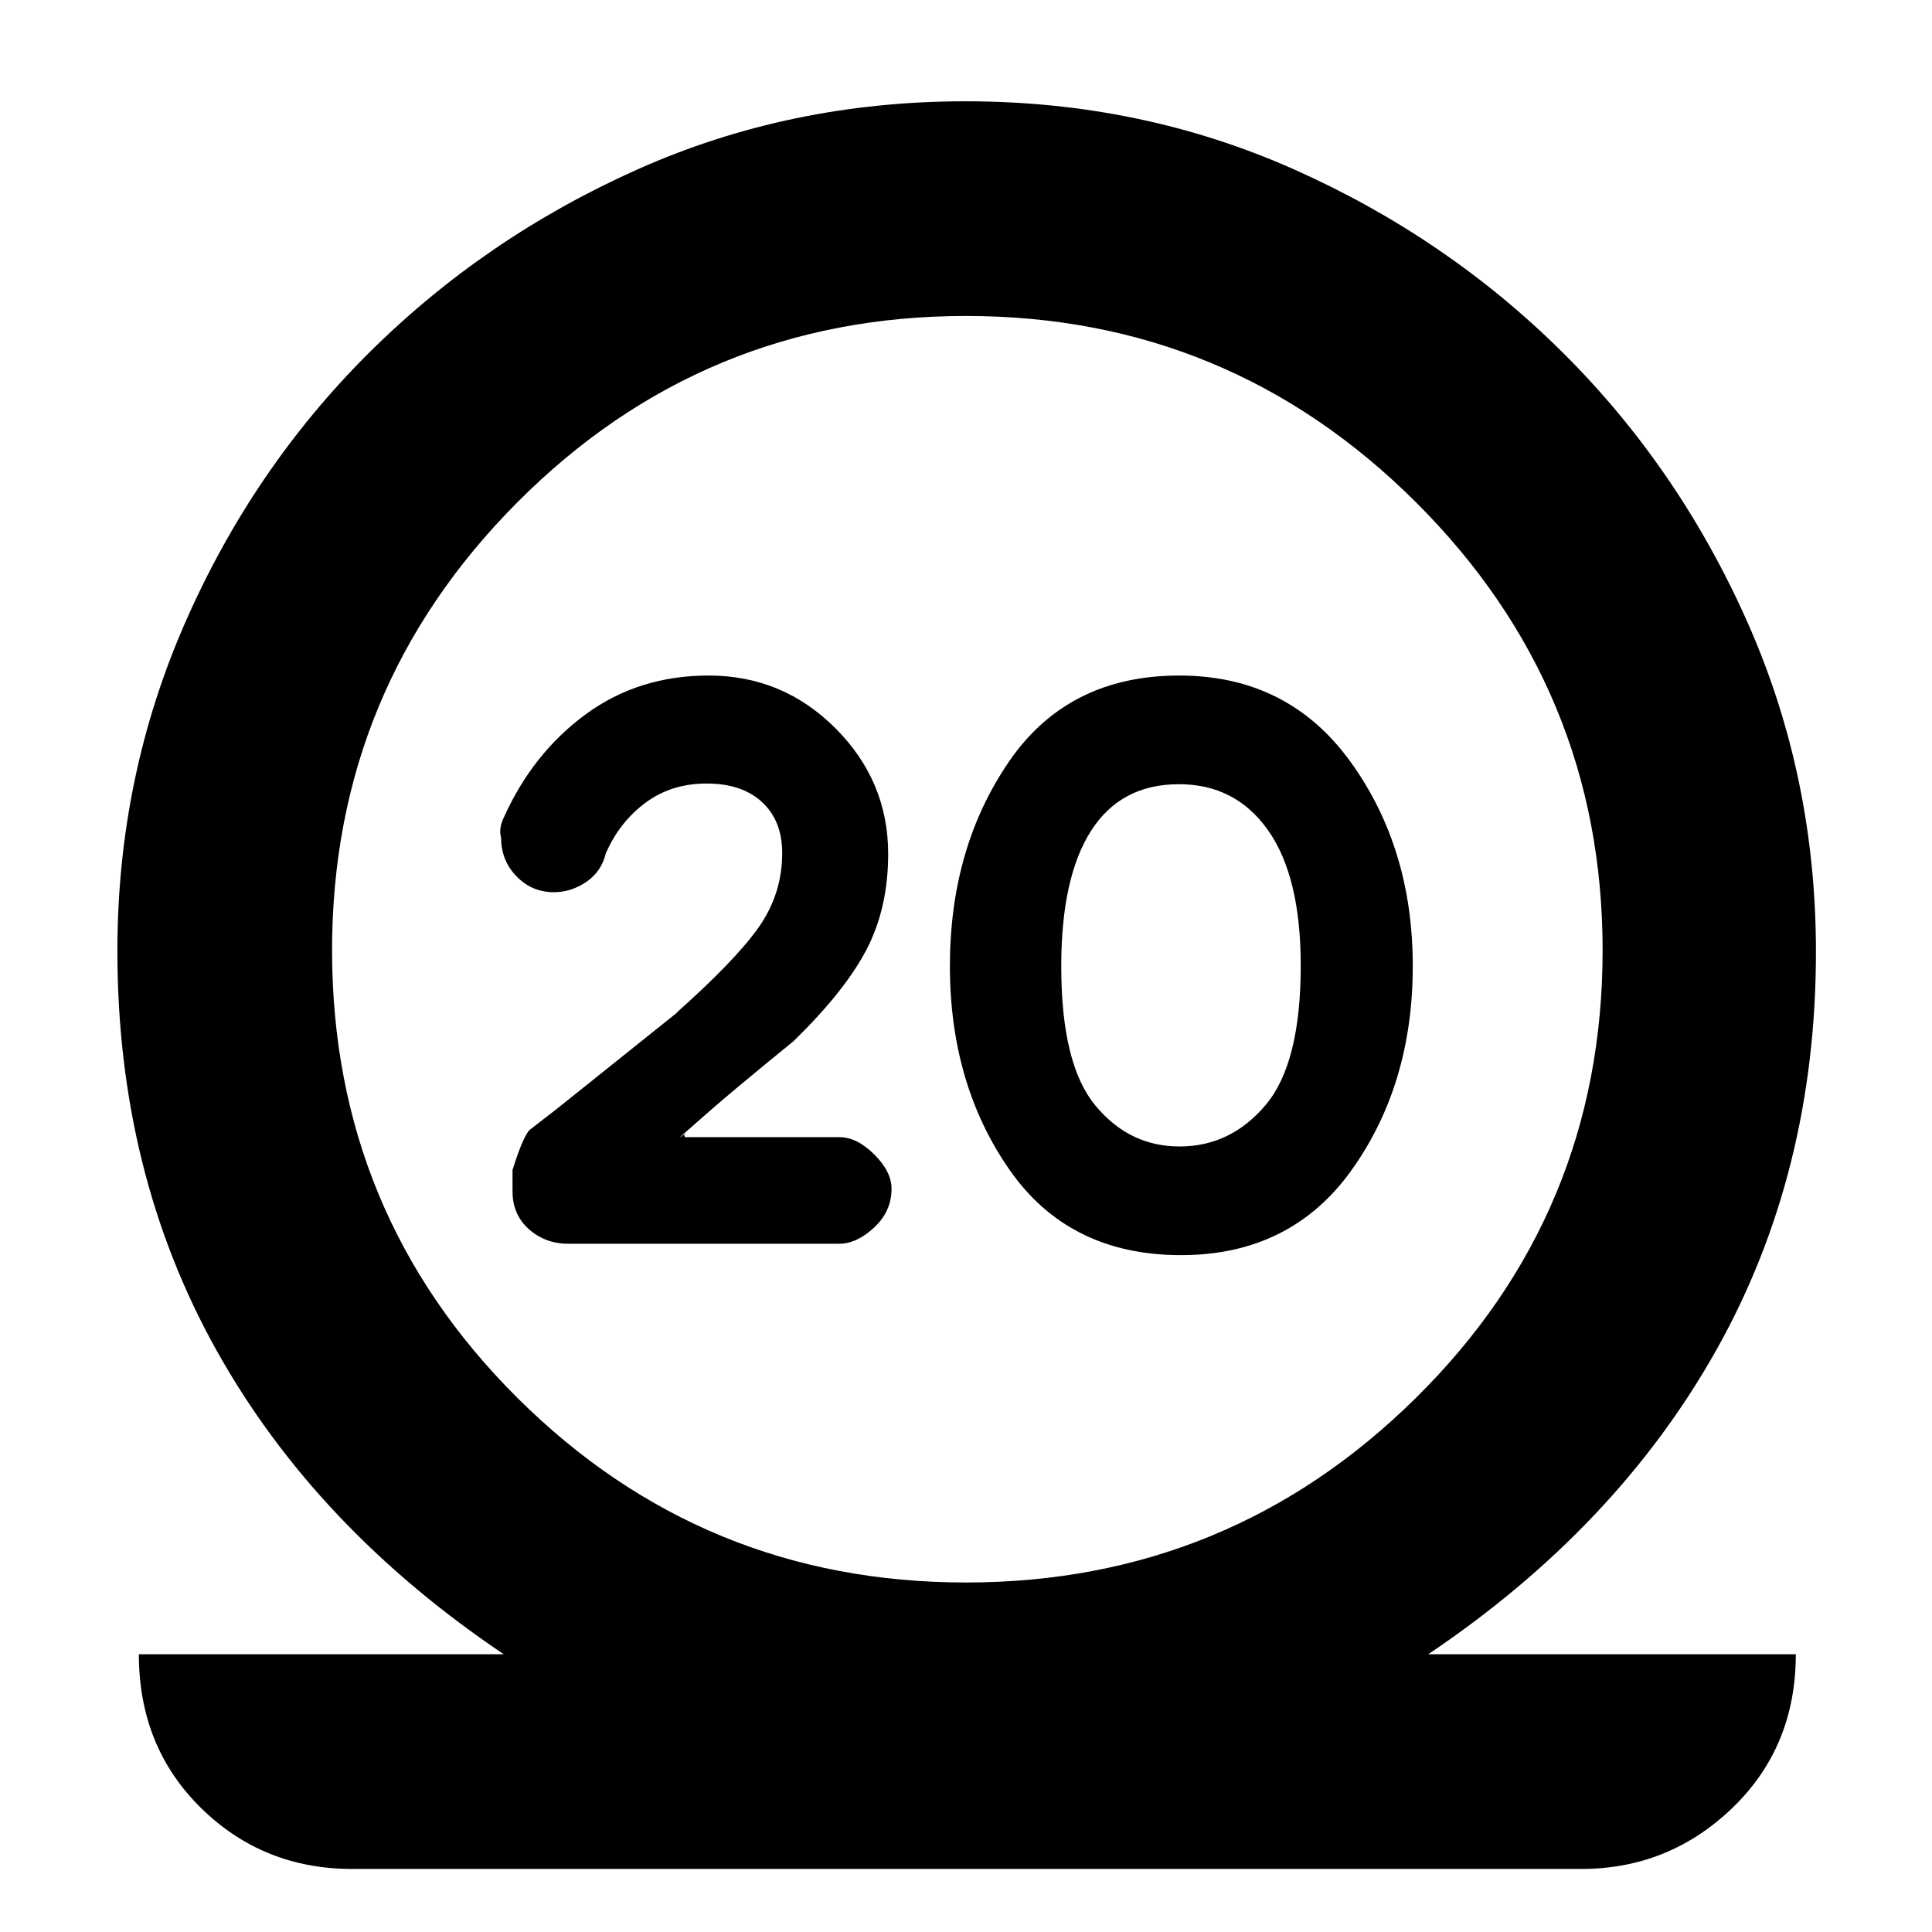 <svg xmlns="http://www.w3.org/2000/svg" height="40" viewBox="0 -960 960 960" width="40"><path d="M175-31.33q-44.33 0-75.17-30.34Q69-92 69-138h181.33q-93.66-63-142.83-151.17-49.17-88.16-49.17-198.35 0-86.36 33.67-163.09 33.67-76.72 91.33-134.06Q241-842 316.79-875.83q75.8-33.84 163-33.84 87.21 0 163.21 33.84 76 33.83 133.67 91.16 57.66 57.34 91.66 133.92 34 76.59 34 163.61 0 109.81-49.5 197.97Q803.33-201 709.67-138h182.66q0 46-31.5 76.33-31.5 30.34-75.16 30.34H175Zm305-142.34q130.67 0 223.5-91.66 92.83-91.67 92.83-222.5 0-130.17-92.83-222.67T480-803q-130.67 0-222.83 92.5Q165-618 165-487.83q0 130.83 92.17 222.5 92.16 91.66 222.83 91.66Zm106.82-162.66q54.72 0 84.95-42.5Q702-421.33 702-480t-30.96-101.5q-30.97-42.83-85.08-42.83-55.33 0-84.65 42.83Q472-538.67 472-480t29.56 101.17q29.56 42.5 85.26 42.5Zm-.71-54q-25.11 0-41.94-20.49-16.84-20.48-16.84-69.02 0-44.16 14.81-67.33 14.8-23.16 43.66-23.16 28.2 0 44.37 22.99 16.16 23 16.16 67.15 0 48.52-17.39 69.19-17.38 20.67-42.83 20.67ZM480-487.67ZM417-342q8.68 0 17.34-8.03 8.66-8.04 8.66-19.3 0-8.53-8.61-17.07-8.61-8.55-17.23-8.55h-76.81l-.68-2.05q1.75-.42-.62 1.32-2.36 1.73-.04-.29 2.32-2.03 13.49-11.86 11.17-9.84 41.83-34.84 25.54-24.9 36.27-45.55 10.73-20.66 10.73-47.48 0-36.17-26.17-62.4-26.17-26.23-63.03-26.23-34.82 0-61.09 19.26-26.28 19.27-40.71 51.29-2.66 5.67-1.33 10.03 0 11.36 7.67 19.22 7.66 7.86 18.52 7.86 8.63 0 16.15-5.12 7.51-5.13 9.66-14.1 6.67-15.44 19.59-25.11 12.93-9.67 30.51-9.67 17.57 0 27.57 9.24t10 25.34q0 20.09-11.5 36.59-11.5 16.5-41.5 43.17 5.02-3.84-7.66 6.24Q315.33-440 276.67-409l-12.97 10.04q-3.37 2.29-9.03 20.29V-368q0 11.53 8.13 18.77 8.13 7.23 19.53 7.23H417Z"/></svg>